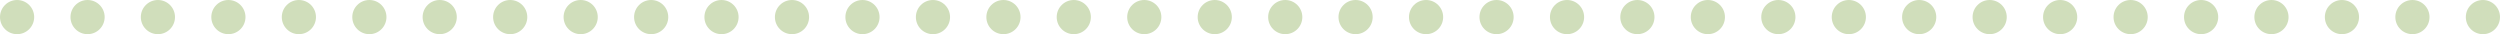 <svg xmlns="http://www.w3.org/2000/svg" version="1.1" id="Layer_1" x="0" y="0" xml:space="preserve" viewBox="146.54 399.16 175.57 2.4">
  <style>
    .st0{fill:#D0DEBB}
  </style>
  <circle class="st0" cx="202.16" cy="400.36" r="1.2"/>
  <circle class="st0" cx="207.11" cy="400.36" r="1.2"/>
  <circle class="st0" cx="212.06" cy="400.36" r="1.2"/>
  <circle class="st0" cx="217.01" cy="400.36" r="1.2"/>
  <circle class="st0" cx="221.95" cy="400.36" r="1.2"/>
  <circle class="st0" cx="226.9" cy="400.36" r="1.2"/>
  <circle class="st0" cx="231.85" cy="400.36" r="1.2"/>
  <circle class="st0" cx="236.8" cy="400.36" r="1.2"/>
  <circle class="st0" cx="241.74" cy="400.36" r="1.2"/>
  <circle class="st0" cx="251.64" cy="400.36" r="1.2"/>
  <circle class="st0" cx="246.69" cy="400.36" r="1.2"/>
  <circle class="st0" cx="256.59" cy="400.36" r="1.2"/>
  <circle class="st0" cx="261.53" cy="400.36" r="1.2"/>
  <circle class="st0" cx="266.48" cy="400.36" r="1.2"/>
  <circle class="st0" cx="271.43" cy="400.36" r="1.2"/>
  <circle class="st0" cx="276.38" cy="400.36" r="1.2"/>
  <circle class="st0" cx="281.32" cy="400.36" r="1.2"/>
  <circle class="st0" cx="286.27" cy="400.36" r="1.2"/>
  <circle class="st0" cx="291.22" cy="400.36" r="1.2"/>
  <circle class="st0" cx="296.17" cy="400.36" r="1.2"/>
  <circle class="st0" cx="301.12" cy="400.36" r="1.2"/>
  <circle class="st0" cx="306.06" cy="400.36" r="1.2"/>
  <circle class="st0" cx="311.01" cy="400.36" r="1.2"/>
  <circle class="st0" cx="315.96" cy="400.36" r="1.2"/>
  <circle class="st0" cx="320.91" cy="400.36" r="1.2"/>
  <circle class="st0" cx="147.74" cy="400.36" r="1.2"/>
  <circle class="st0" cx="152.69" cy="400.36" r="1.2"/>
  <circle class="st0" cx="157.63" cy="400.36" r="1.2"/>
  <circle class="st0" cx="162.58" cy="400.36" r="1.2"/>
  <circle class="st0" cx="167.53" cy="400.36" r="1.2"/>
  <circle class="st0" cx="172.48" cy="400.36" r="1.2"/>
  <circle class="st0" cx="177.42" cy="400.36" r="1.2"/>
  <circle class="st0" cx="187.32" cy="400.36" r="1.2"/>
  <circle class="st0" cx="182.37" cy="400.36" r="1.2"/>
  <circle class="st0" cx="192.27" cy="400.36" r="1.2"/>
  <circle class="st0" cx="197.21" cy="400.36" r="1.2"/>
</svg>
